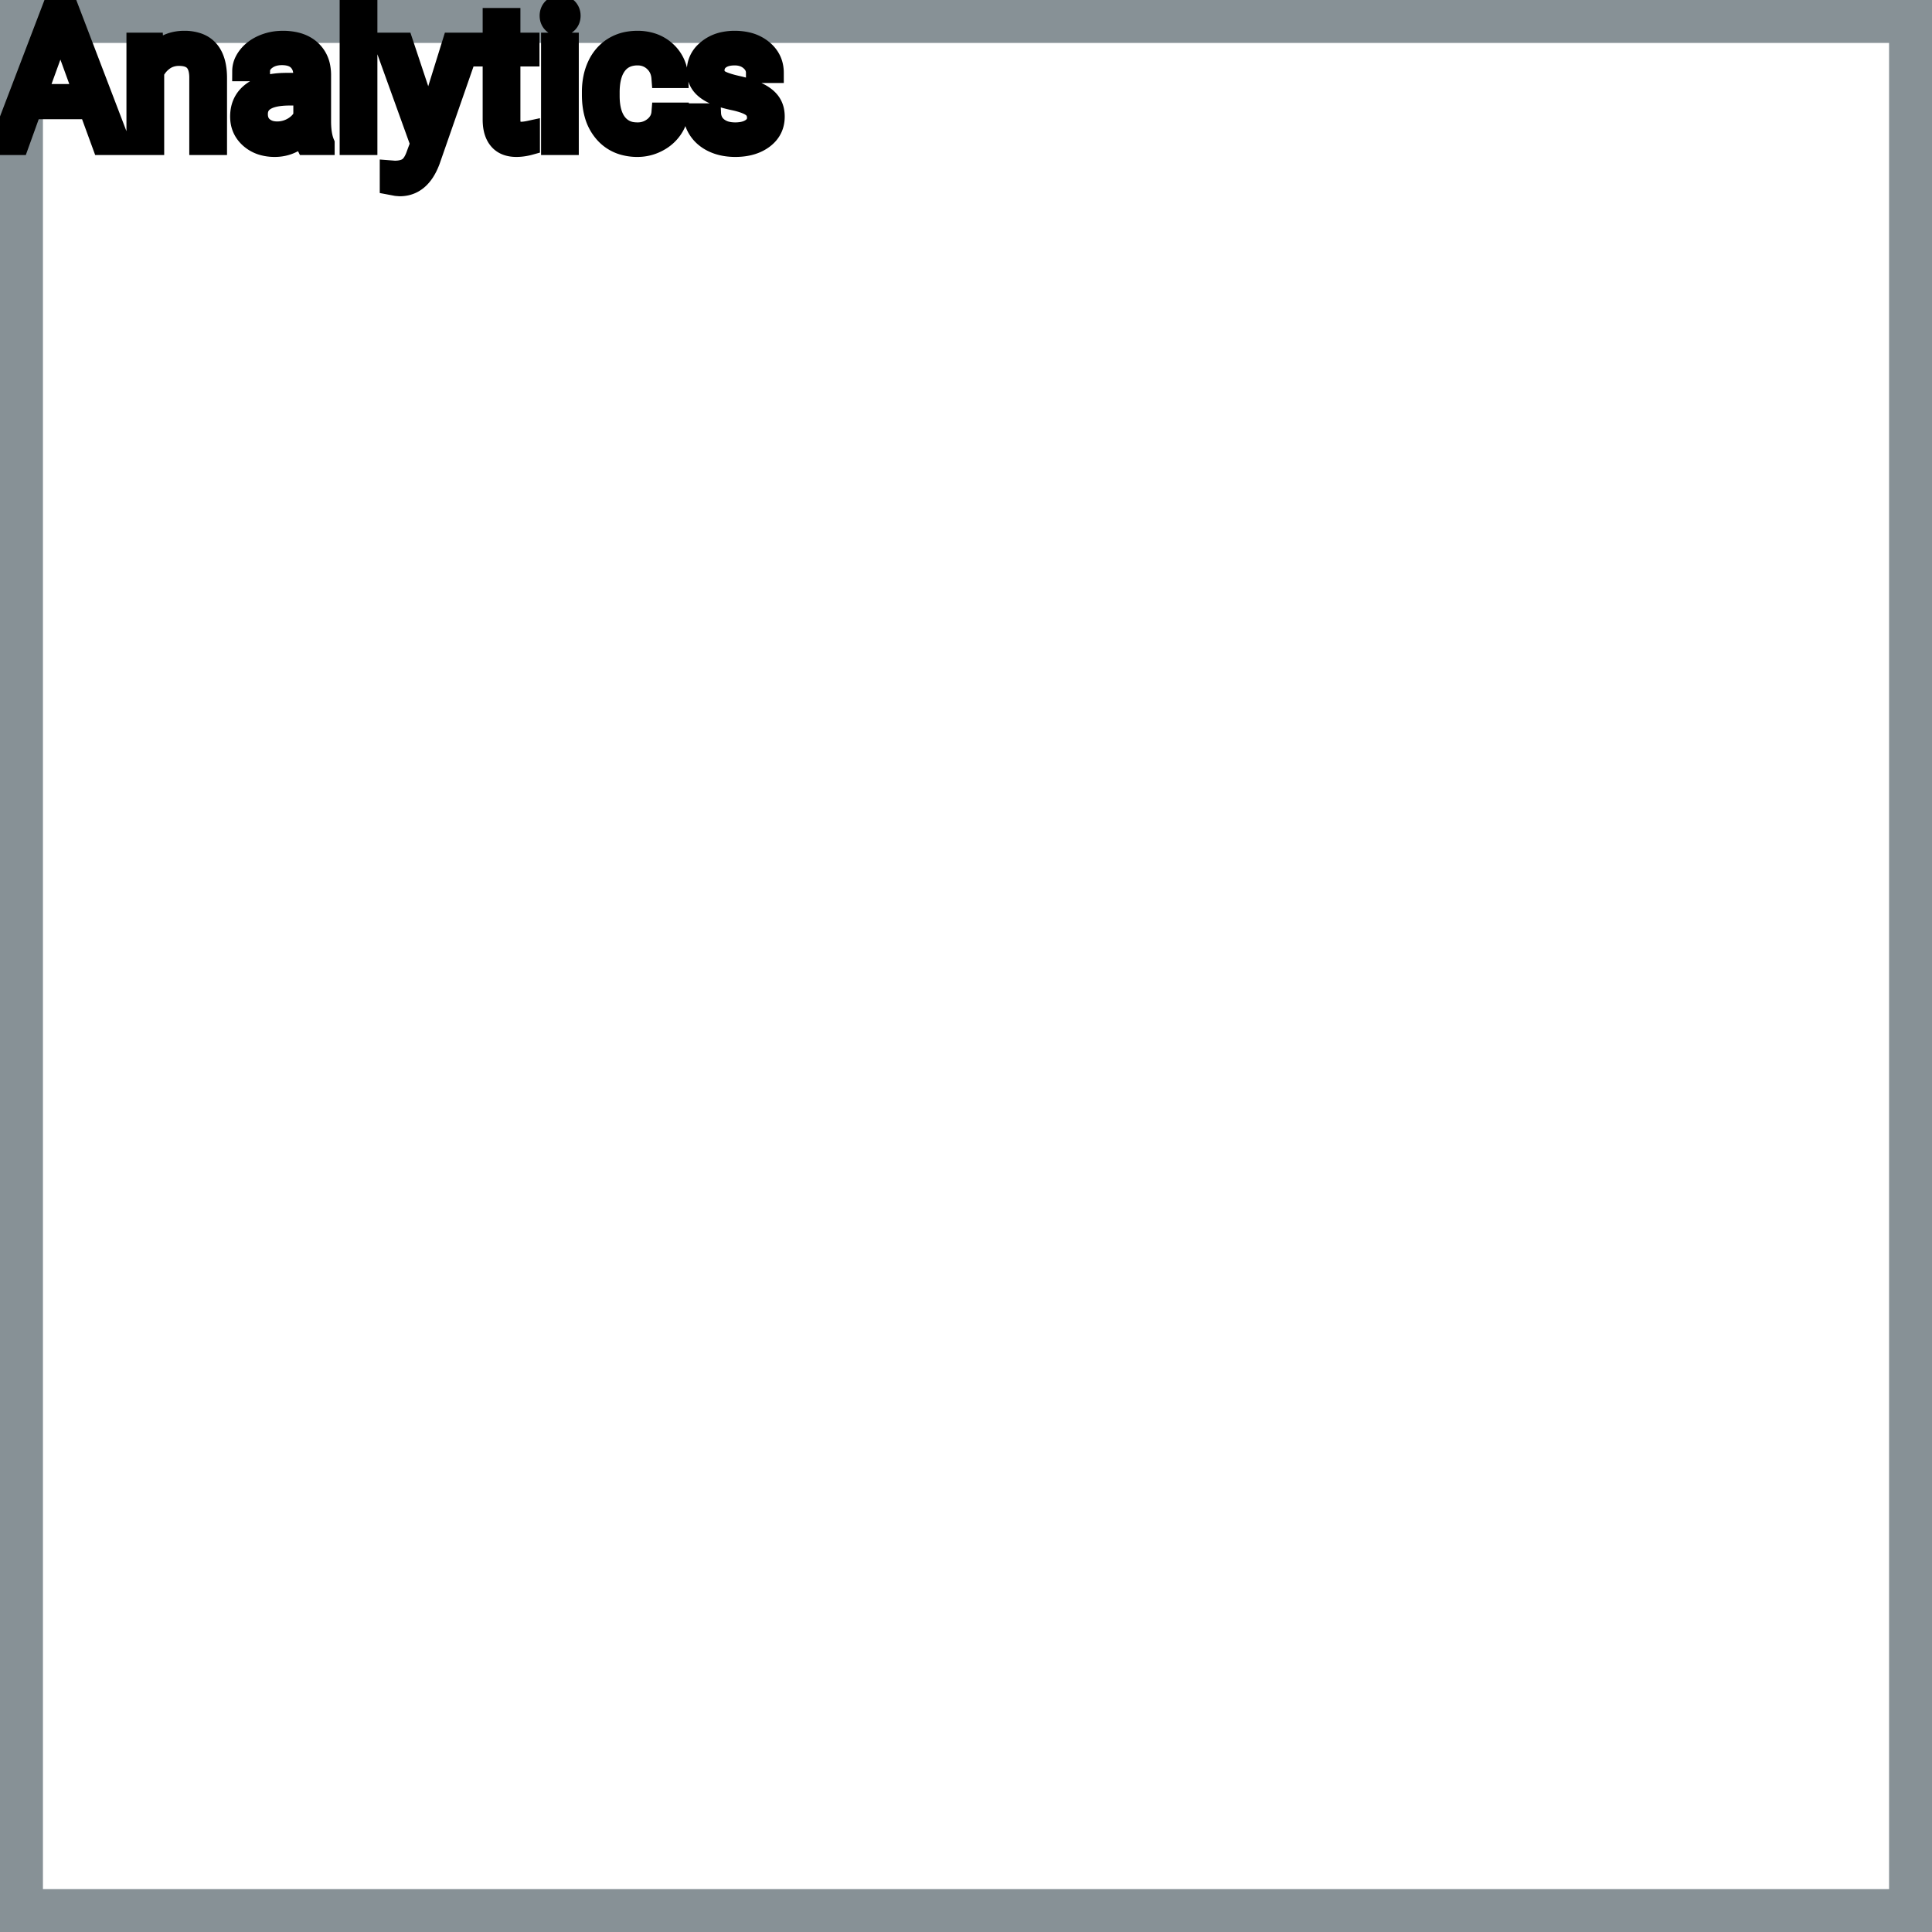 <?xml version="1.0" encoding="UTF-8"?>
<svg width="90px" height="90px" viewBox="0 0 90 90" version="1.1" xmlns="http://www.w3.org/2000/svg" xmlns:xlink="http://www.w3.org/1999/xlink">
    <title>Icon-Architecture-Category/64/Analytics_64</title>
    
    <g id="Icon-Architecture-Category/64/Analytics_64" stroke="none" stroke-width="1" fill="none" fill-rule="evenodd">
        <rect id="Rectangle" x="5" y="5" width="80" height="80"></rect>
        <rect id="#879196-Border" stroke="#879196" stroke-width="2" x="1" y="1" width="88" height="88"></rect>
        
    </g><g transform="translate(33vw, 80vh)" id="svgGroup" stroke-linecap="round" fill-rule="evenodd" font-size="9pt" stroke="#000" stroke-width="0.25mm" fill="#000" style="stroke:#000;stroke-width:0.25mm;fill:#000"><path d="M 36.04 3.393 L 35.222 3.393 Q 35.222 3.059 34.939 2.817 Q 34.655 2.575 34.225 2.575 Q 33.781 2.575 33.53 2.769 A 0.653 0.653 0 0 0 33.355 2.967 Q 33.282 3.098 33.28 3.263 A 0.771 0.771 0 0 0 33.28 3.274 A 0.588 0.588 0 0 0 33.31 3.467 A 0.48 0.48 0 0 0 33.513 3.718 A 1.093 1.093 0 0 0 33.663 3.796 Q 33.827 3.868 34.083 3.937 A 6.581 6.581 0 0 0 34.354 4.003 A 6.318 6.318 0 0 1 34.762 4.108 Q 35.099 4.208 35.341 4.329 A 1.901 1.901 0 0 1 35.597 4.481 Q 35.734 4.579 35.831 4.692 A 1.06 1.06 0 0 1 35.901 4.783 A 1.024 1.024 0 0 1 36.063 5.191 A 1.388 1.388 0 0 1 36.083 5.432 Q 36.083 6.069 35.574 6.453 Q 35.091 6.817 34.337 6.837 A 3.337 3.337 0 0 1 34.251 6.838 A 2.746 2.746 0 0 1 33.717 6.788 A 2.124 2.124 0 0 1 33.24 6.636 A 1.771 1.771 0 0 1 32.806 6.358 A 1.54 1.54 0 0 1 32.552 6.071 Q 32.304 5.708 32.304 5.287 L 33.117 5.287 A 0.932 0.932 0 0 0 33.191 5.612 A 0.827 0.827 0 0 0 33.445 5.935 A 1.072 1.072 0 0 0 33.847 6.128 Q 34.001 6.167 34.183 6.173 A 2.013 2.013 0 0 0 34.251 6.174 A 1.863 1.863 0 0 0 34.547 6.152 Q 34.708 6.126 34.84 6.07 A 0.941 0.941 0 0 0 34.991 5.988 A 0.689 0.689 0 0 0 35.156 5.837 A 0.554 0.554 0 0 0 35.271 5.489 A 0.698 0.698 0 0 0 35.234 5.258 A 0.581 0.581 0 0 0 35.022 4.977 A 1.05 1.05 0 0 0 34.853 4.878 Q 34.665 4.788 34.37 4.712 A 5.392 5.392 0 0 0 34.156 4.663 A 6.342 6.342 0 0 1 33.795 4.575 Q 33.426 4.473 33.177 4.346 Q 32.878 4.194 32.707 3.994 A 1.017 1.017 0 0 1 32.64 3.907 Q 32.467 3.652 32.467 3.3 A 1.206 1.206 0 0 1 32.866 2.396 A 1.694 1.694 0 0 1 32.961 2.312 A 1.752 1.752 0 0 1 33.744 1.952 A 2.471 2.471 0 0 1 34.225 1.907 A 2.559 2.559 0 0 1 34.788 1.966 A 1.757 1.757 0 0 1 35.536 2.325 Q 36.04 2.742 36.04 3.393 Z M 18.778 1.995 L 19.964 5.559 L 21.072 1.995 L 21.942 1.995 L 20.03 7.484 Q 19.586 8.67 18.62 8.67 L 18.466 8.657 L 18.163 8.6 L 18.163 7.941 L 18.382 7.958 Q 18.662 7.958 18.858 7.882 A 0.75 0.75 0 0 0 19.026 7.792 A 0.749 0.749 0 0 0 19.186 7.629 Q 19.304 7.47 19.394 7.215 A 2.575 2.575 0 0 0 19.406 7.181 L 19.586 6.697 L 17.89 1.995 L 18.778 1.995 Z M 6.363 1.995 L 7.132 1.995 L 7.159 2.593 Q 7.695 1.918 8.555 1.907 A 2.234 2.234 0 0 1 8.583 1.907 A 1.905 1.905 0 0 1 9.216 2.004 Q 10.058 2.3 10.101 3.506 A 3.668 3.668 0 0 1 10.103 3.608 L 10.103 6.75 L 9.29 6.75 L 9.29 3.604 A 1.837 1.837 0 0 0 9.268 3.324 Q 9.218 3.017 9.055 2.843 Q 8.869 2.645 8.515 2.606 A 1.66 1.66 0 0 0 8.336 2.597 A 1.253 1.253 0 0 0 7.922 2.664 A 1.123 1.123 0 0 0 7.642 2.808 A 1.432 1.432 0 0 0 7.176 3.362 L 7.176 6.75 L 6.363 6.75 L 6.363 1.995 Z M 30.819 5.251 L 31.588 5.251 A 1.432 1.432 0 0 1 31.389 5.901 A 1.772 1.772 0 0 1 31.307 6.029 A 1.828 1.828 0 0 1 30.697 6.574 A 2.169 2.169 0 0 1 30.615 6.618 A 1.997 1.997 0 0 1 29.698 6.838 A 2.346 2.346 0 0 1 29.001 6.739 A 1.839 1.839 0 0 1 28.154 6.19 A 2.171 2.171 0 0 1 27.69 5.31 Q 27.58 4.909 27.58 4.417 L 27.58 4.28 A 3.24 3.24 0 0 1 27.644 3.624 A 2.57 2.57 0 0 1 27.835 3.045 A 2.008 2.008 0 0 1 28.274 2.431 A 1.892 1.892 0 0 1 28.567 2.206 A 1.943 1.943 0 0 1 29.323 1.934 A 2.529 2.529 0 0 1 29.694 1.907 A 2.196 2.196 0 0 1 30.342 1.999 A 1.786 1.786 0 0 1 31.023 2.386 A 1.693 1.693 0 0 1 31.582 3.535 A 2.239 2.239 0 0 1 31.588 3.63 L 30.819 3.63 Q 30.784 3.168 30.469 2.872 A 1.078 1.078 0 0 0 29.74 2.576 A 1.402 1.402 0 0 0 29.694 2.575 A 1.374 1.374 0 0 0 29.272 2.637 A 1.081 1.081 0 0 0 28.734 3.021 A 1.469 1.469 0 0 0 28.507 3.468 Q 28.441 3.674 28.413 3.923 A 3.514 3.514 0 0 0 28.393 4.311 L 28.393 4.465 Q 28.393 5.287 28.731 5.73 A 1.1 1.1 0 0 0 29.518 6.165 A 1.611 1.611 0 0 0 29.698 6.174 A 1.171 1.171 0 0 0 30.458 5.911 A 1.007 1.007 0 0 0 30.703 5.629 A 0.914 0.914 0 0 0 30.819 5.251 Z M 4.764 6.75 L 4.153 5.08 L 1.472 5.08 L 0.87 6.75 L 0 6.75 L 2.443 0.352 L 3.182 0.352 L 5.629 6.75 L 4.764 6.75 Z M 15.117 6.75 L 14.265 6.75 A 0.632 0.632 0 0 1 14.229 6.66 Q 14.198 6.562 14.173 6.41 A 3.997 3.997 0 0 1 14.15 6.249 Q 13.583 6.838 12.797 6.838 A 2.033 2.033 0 0 1 12.268 6.772 A 1.529 1.529 0 0 1 11.643 6.44 Q 11.193 6.042 11.193 5.432 Q 11.193 4.689 11.758 4.278 Q 12.322 3.867 13.346 3.867 L 14.137 3.867 L 14.137 3.494 A 1.152 1.152 0 0 0 14.101 3.199 A 0.828 0.828 0 0 0 13.882 2.815 Q 13.666 2.6 13.276 2.568 A 1.748 1.748 0 0 0 13.131 2.562 Q 12.696 2.562 12.401 2.782 Q 12.107 3.001 12.107 3.313 L 11.29 3.313 A 1.041 1.041 0 0 1 11.414 2.825 A 1.409 1.409 0 0 1 11.542 2.626 Q 11.795 2.294 12.228 2.101 A 2.249 2.249 0 0 1 13.003 1.913 A 2.669 2.669 0 0 1 13.179 1.907 A 2.65 2.65 0 0 1 13.697 1.955 Q 14.004 2.016 14.243 2.156 A 1.439 1.439 0 0 1 14.467 2.318 A 1.396 1.396 0 0 1 14.92 3.144 A 1.998 1.998 0 0 1 14.95 3.45 L 14.95 5.638 Q 14.95 6.073 15.024 6.39 A 1.707 1.707 0 0 0 15.117 6.68 L 15.117 6.75 Z M 22.957 0.844 L 23.77 0.844 L 23.77 1.995 L 24.658 1.995 L 24.658 2.624 L 23.77 2.624 L 23.77 5.572 Q 23.77 5.858 23.889 6.001 Q 24.007 6.144 24.293 6.144 A 1.046 1.046 0 0 0 24.39 6.138 Q 24.493 6.129 24.633 6.101 A 4.024 4.024 0 0 0 24.68 6.091 L 24.68 6.75 A 2.463 2.463 0 0 1 24.247 6.829 A 2.157 2.157 0 0 1 24.056 6.838 Q 23.609 6.838 23.342 6.616 A 0.856 0.856 0 0 1 23.234 6.508 Q 23.006 6.238 22.966 5.78 A 2.351 2.351 0 0 1 22.957 5.572 L 22.957 2.624 L 22.091 2.624 L 22.091 1.995 L 22.957 1.995 L 22.957 0.844 Z M 17.108 0 L 17.108 6.75 L 16.295 6.75 L 16.295 0 L 17.108 0 Z M 26.49 1.995 L 26.49 6.75 L 25.677 6.75 L 25.677 1.995 L 26.49 1.995 Z M 2.813 1.393 L 1.727 4.386 L 3.902 4.386 L 2.813 1.393 Z M 14.137 5.418 L 14.137 4.443 L 13.5 4.443 Q 12.006 4.443 12.006 5.317 Q 12.006 5.7 12.261 5.915 A 0.893 0.893 0 0 0 12.674 6.108 A 1.259 1.259 0 0 0 12.916 6.13 A 1.429 1.429 0 0 0 13.641 5.933 A 1.335 1.335 0 0 0 13.936 5.705 A 1.108 1.108 0 0 0 14.137 5.418 Z M 25.611 0.734 Q 25.611 0.536 25.732 0.4 Q 25.844 0.274 26.056 0.264 A 0.783 0.783 0 0 1 26.09 0.264 Q 26.328 0.264 26.451 0.4 A 0.474 0.474 0 0 1 26.573 0.703 A 0.614 0.614 0 0 1 26.574 0.734 A 0.523 0.523 0 0 1 26.548 0.9 A 0.442 0.442 0 0 1 26.451 1.063 Q 26.338 1.184 26.13 1.194 A 0.803 0.803 0 0 1 26.09 1.195 Q 25.918 1.195 25.807 1.126 A 0.362 0.362 0 0 1 25.732 1.063 A 0.456 0.456 0 0 1 25.614 0.788 A 0.605 0.605 0 0 1 25.611 0.734 Z" vector-effect="non-scaling-stroke"/></g>
</svg>